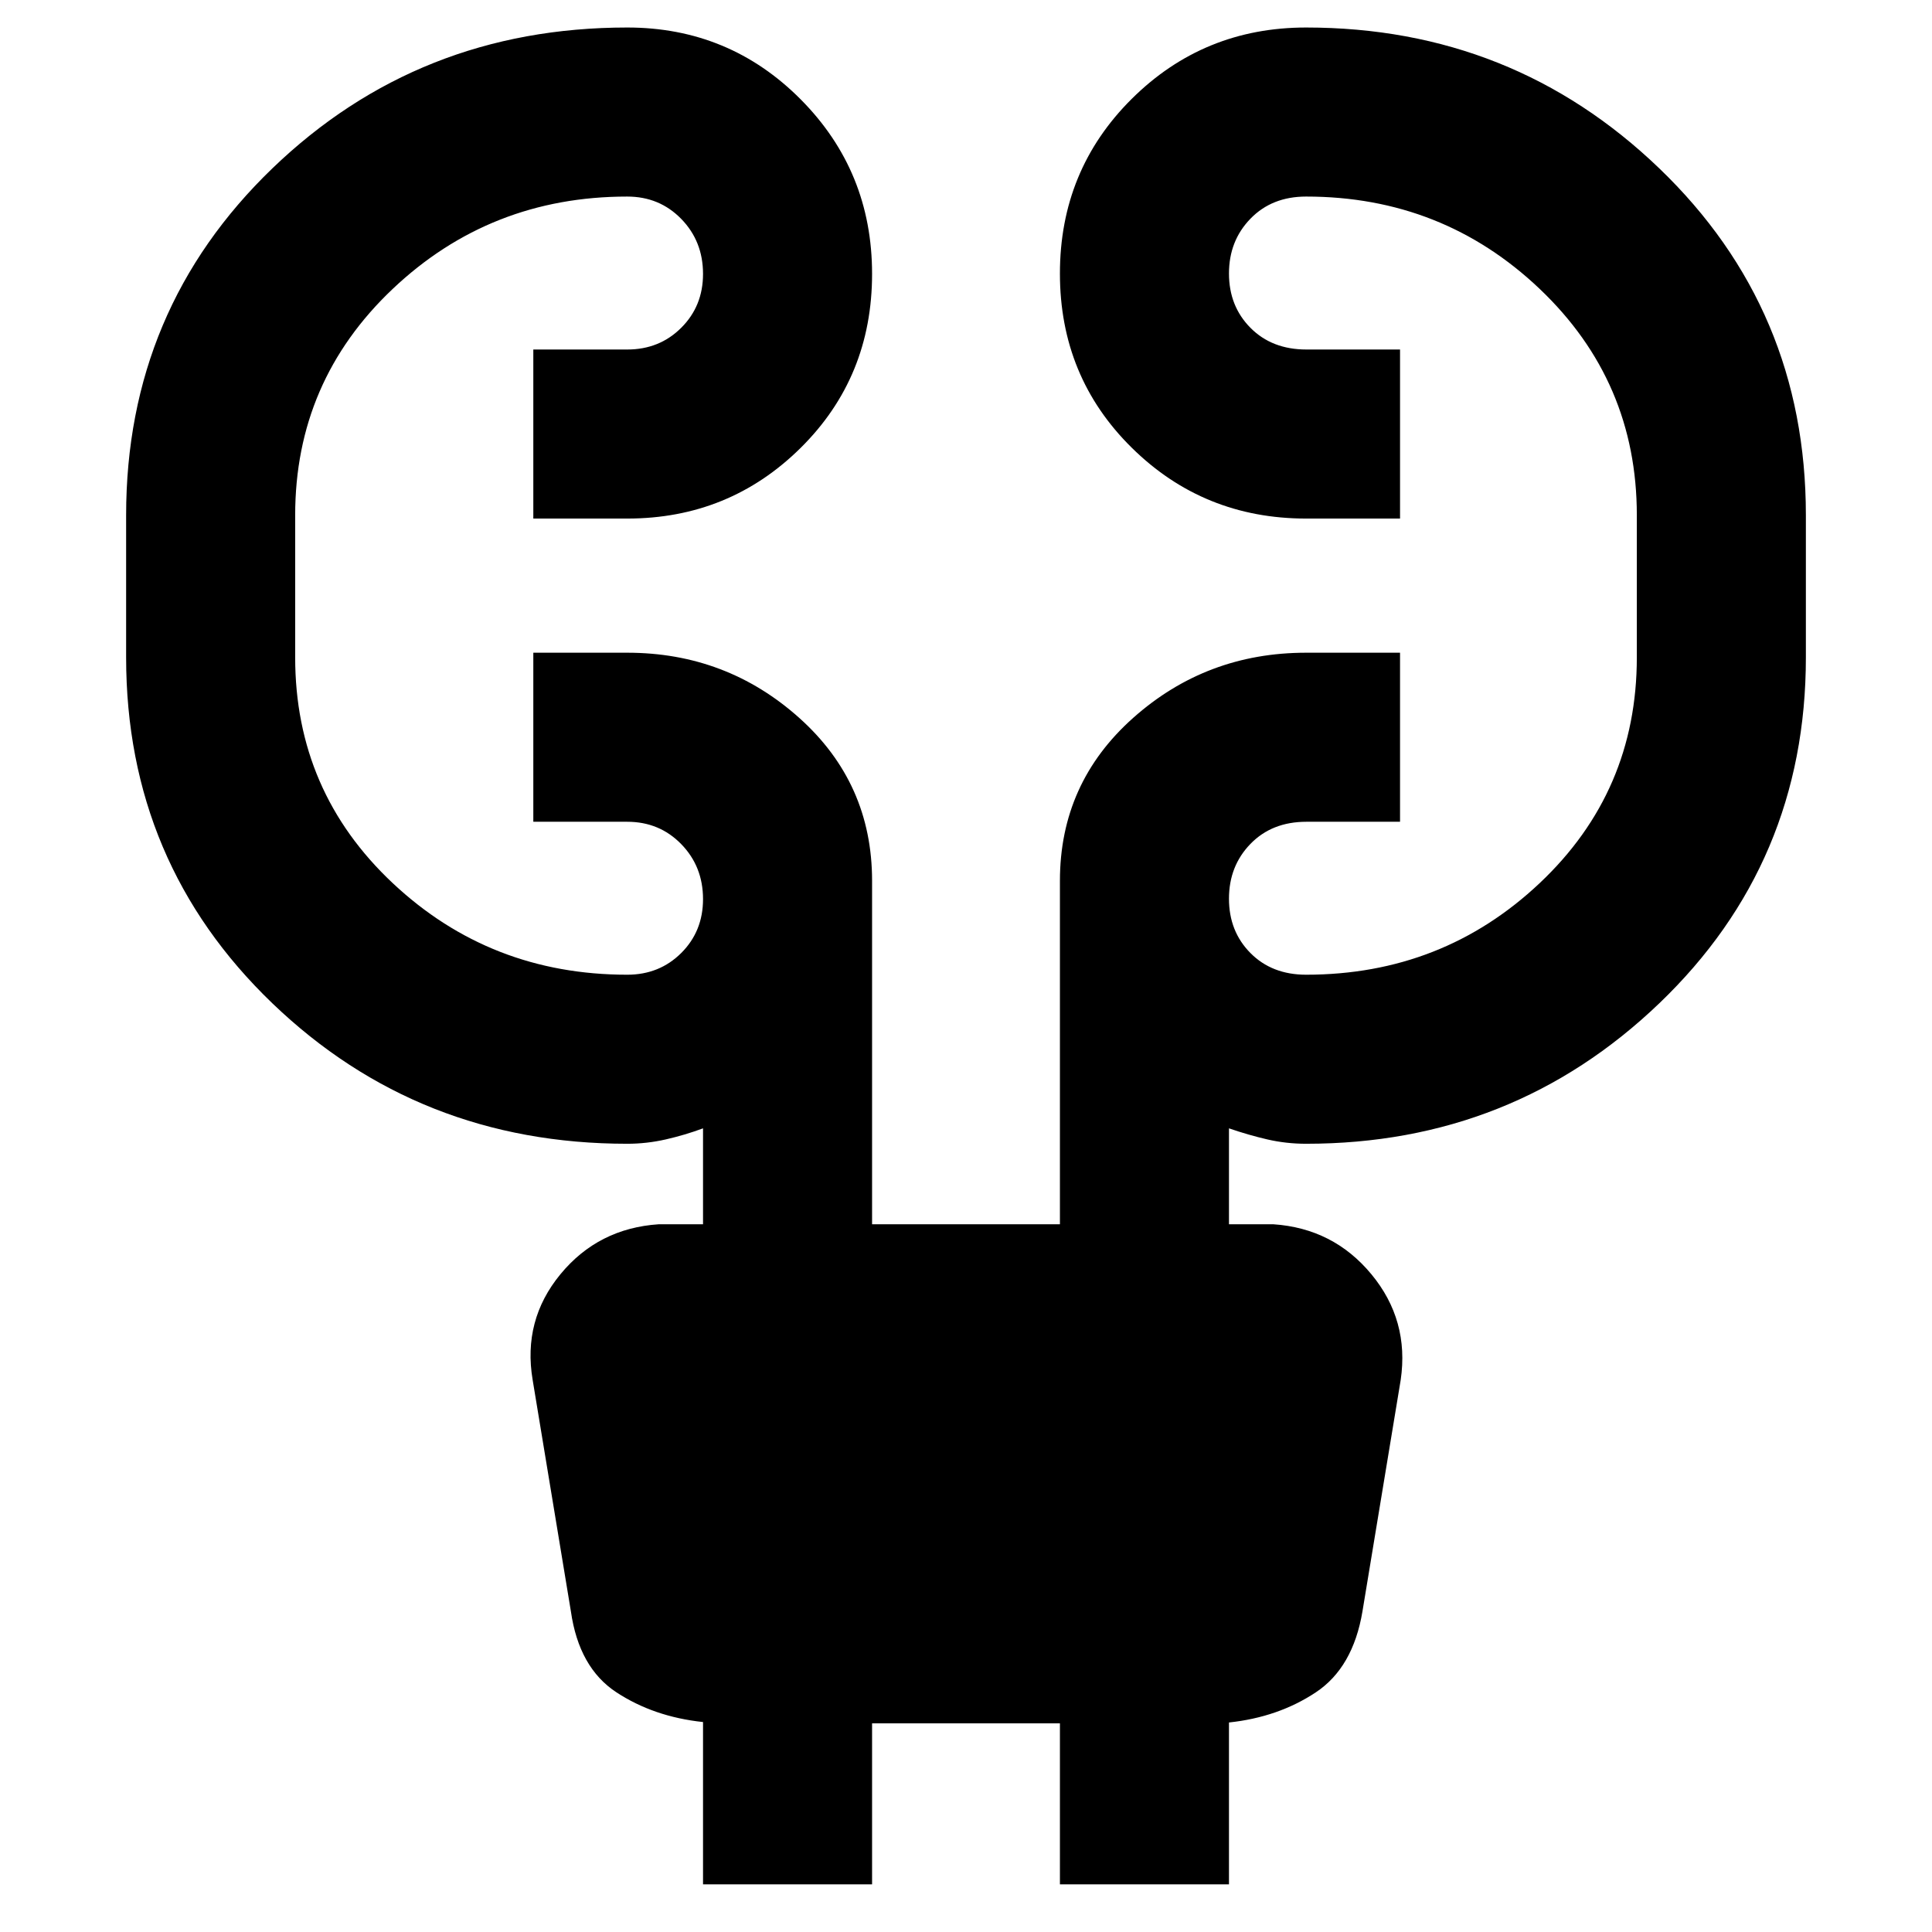 <svg xmlns="http://www.w3.org/2000/svg" height="40" viewBox="0 -960 960 960" width="40"><path d="M349.33-23.67v-80.66q-24.48-2.59-43.07-14.79-18.59-12.21-22.59-40.21l-19-115q-5-29.67 13.8-52.5 18.8-22.84 48.86-24.84h22v-47.66q-9 3.33-18.51 5.5-9.51 2.16-19.15 2.16-103.67 0-176.34-69.8-72.66-69.81-72.66-171.86V-704q0-102.33 72.66-172.33 72.67-70 176.34-70 50.69 0 86.18 35.7 35.48 35.7 35.48 86.71 0 51.34-35.48 86.46-35.49 35.13-86.18 35.13H265v-84h46.67q16.01 0 26.83-10.8 10.83-10.79 10.83-26.75 0-16.25-10.83-27.35-10.82-11.1-26.83-11.1-68.07 0-116.53 45.88-48.47 45.89-48.47 112.45v70.67q0 66.63 48.47 112.15 48.46 45.51 116.53 45.51 16.01 0 26.83-10.79 10.83-10.8 10.83-26.76 0-16.24-10.83-27.34-10.82-11.11-26.83-11.11H265v-84h46.67q49.27 0 85.47 32.39 36.19 32.39 36.19 80.95v170.66h93.34v-170.66q0-48.56 36.39-80.95 36.38-32.39 85.94-32.39h46.67v84h-46.53q-17.12 0-27.79 10.99-10.68 10.99-10.68 27.24t10.68 27.01q10.67 10.76 27.65 10.76 67.79 0 116.06-45.51 48.27-45.52 48.27-112.15V-704q0-66.56-48.27-112.45-48.27-45.88-116.06-45.88-16.98 0-27.65 10.99-10.68 10.99-10.68 27.23 0 16.25 10.68 27.01 10.67 10.77 27.79 10.77h46.53v84H649q-50.97 0-86.65-35.21-35.68-35.2-35.68-86.54t35.68-86.79q35.68-35.46 86.65-35.46 102.67 0 175.5 70T897.33-704v70.67q0 102.05-72.83 171.86-72.83 69.8-175.5 69.8-9.89 0-19.28-2.16-9.39-2.17-19.05-5.5v47.66h22q29.86 2 48.76 24.84 18.9 22.83 14.57 52.5l-19 115q-4.67 28-23.26 40.3-18.59 12.31-43.07 14.92v80.44h-84v-80h-93.34v80h-84Z"/></svg>